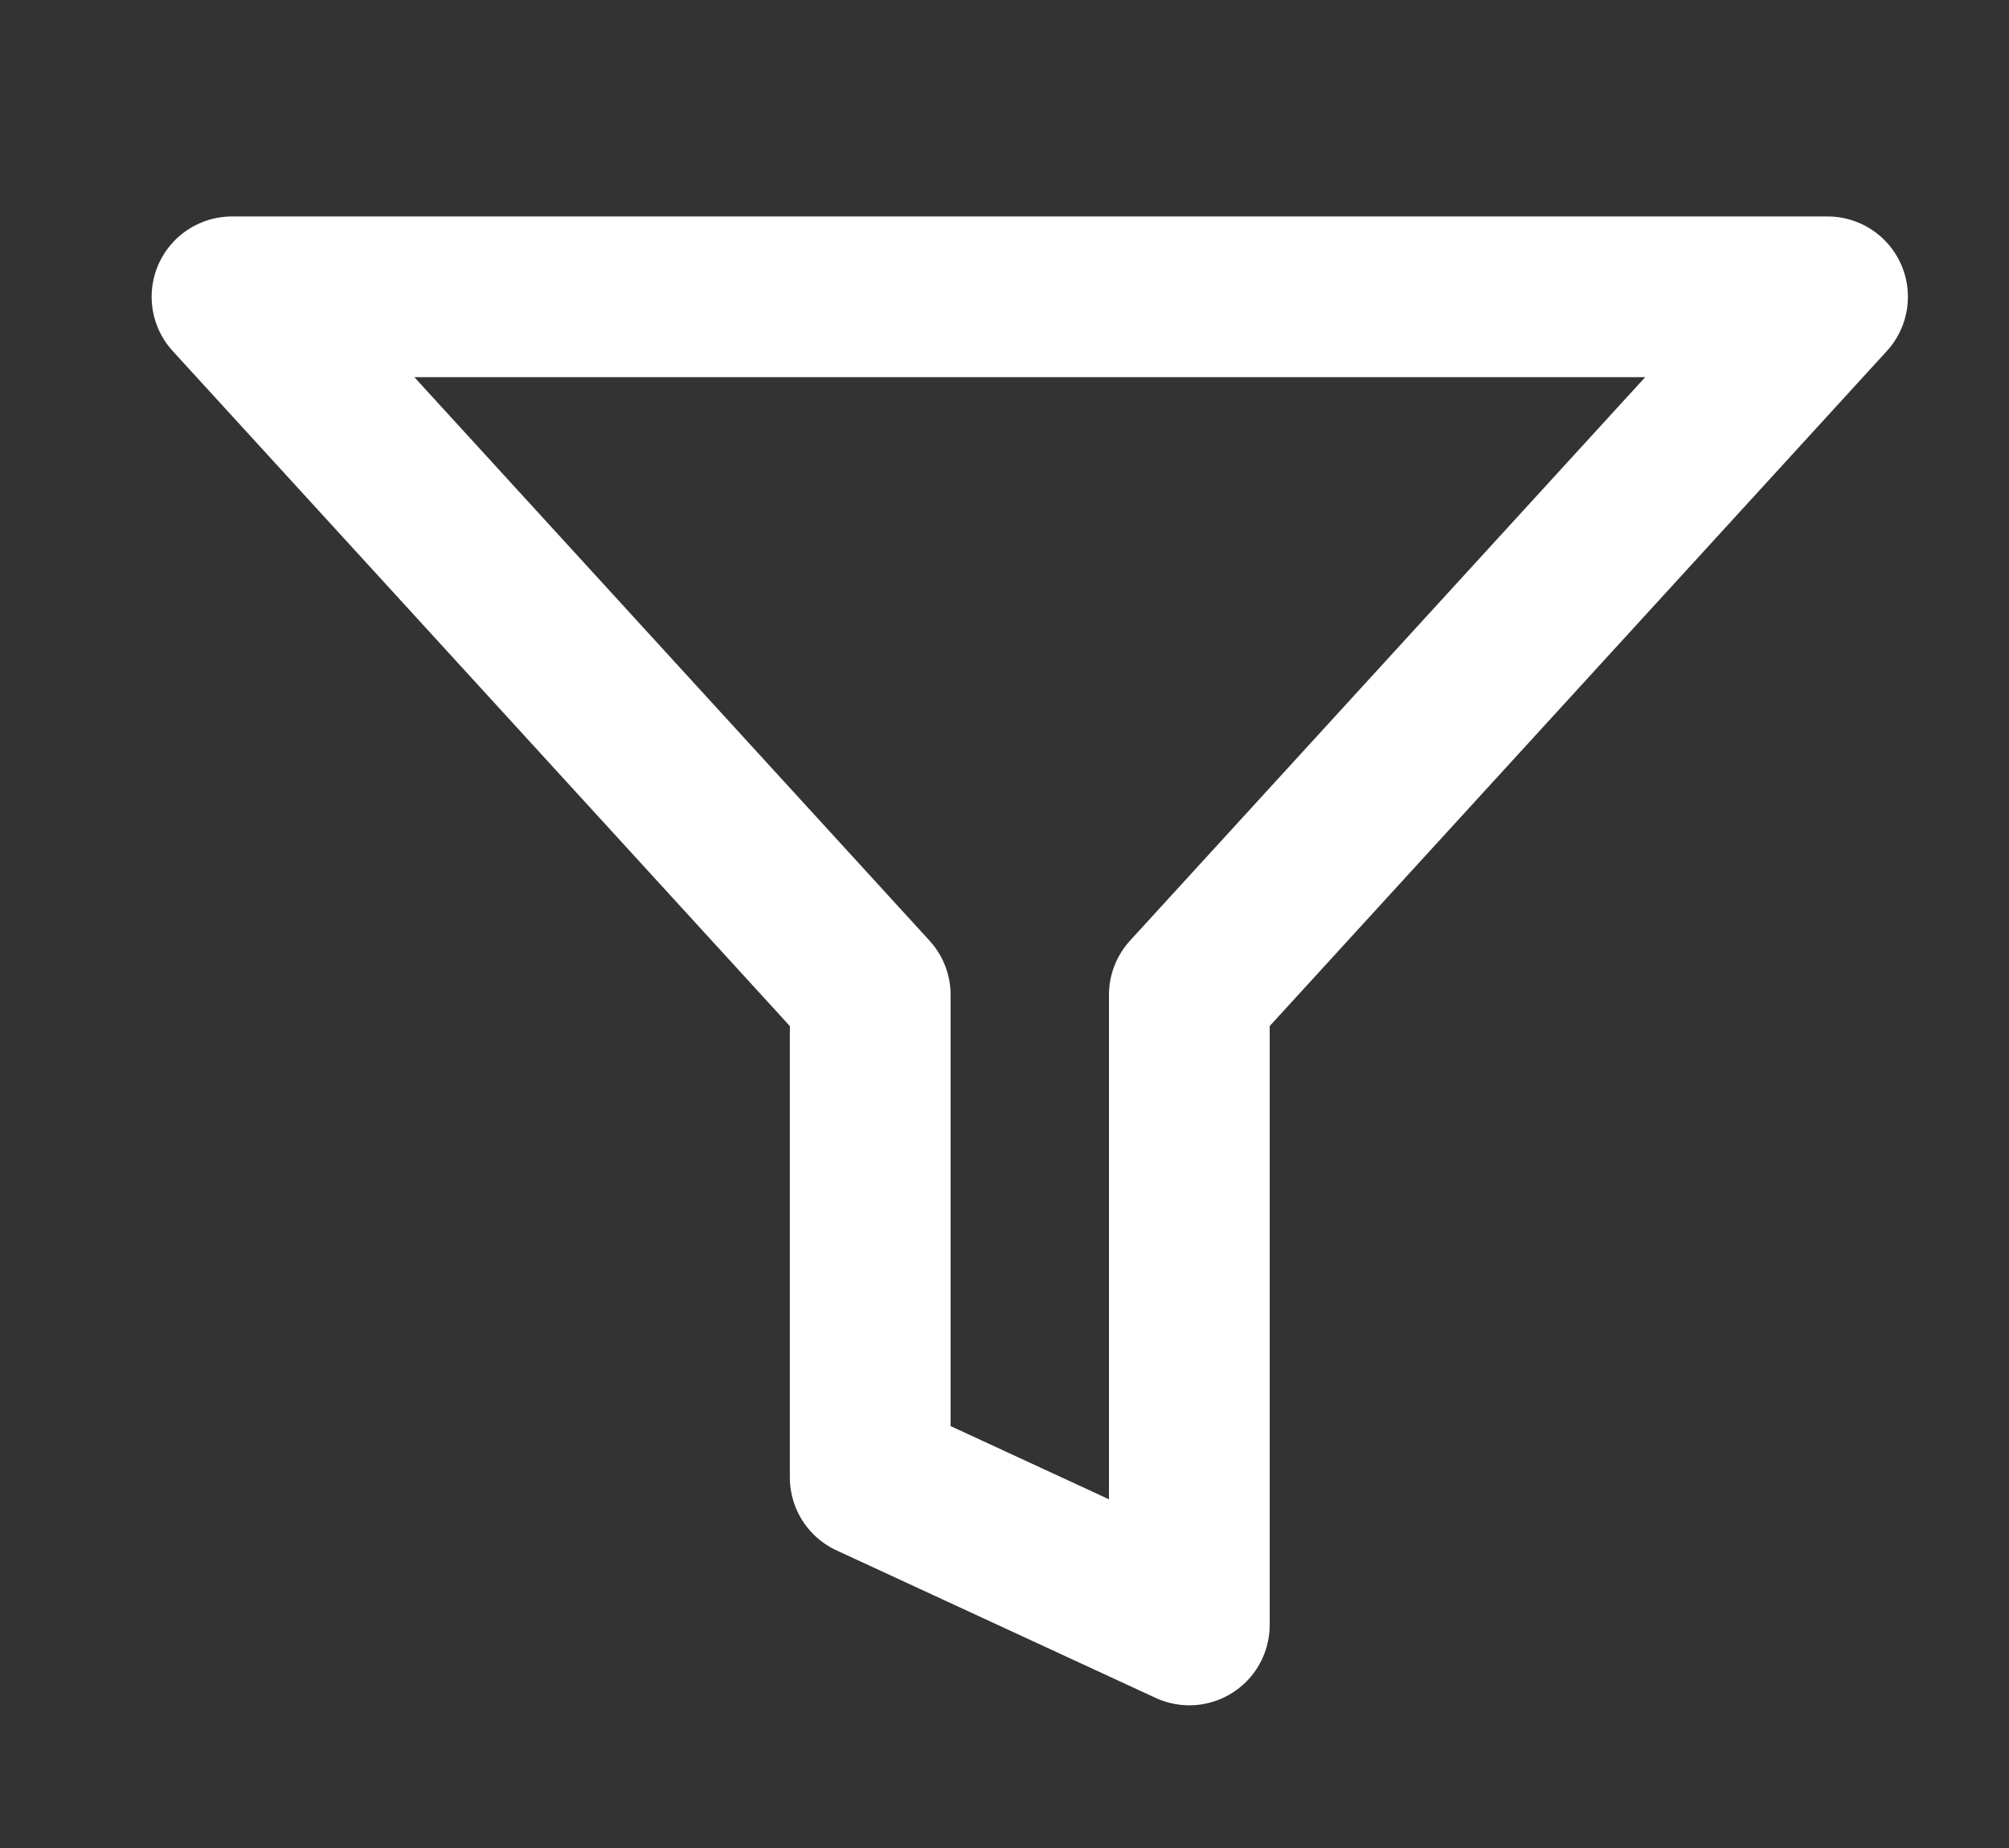 <svg width="25" height="23" viewBox="0 0 25 23" fill="none" xmlns="http://www.w3.org/2000/svg">
<rect x="0" y="0" width="25" height="23" fill="#333333" stroke="none"/>
<g id="filter">
<path id="Vector" d="M22.742 3.694H2.887L10.829 12.382V18.388L14.8 20.224V12.382L22.742 3.694Z" stroke="white" stroke-width="2" stroke-linecap="round" stroke-linejoin="round"/>
</g>
</svg>
